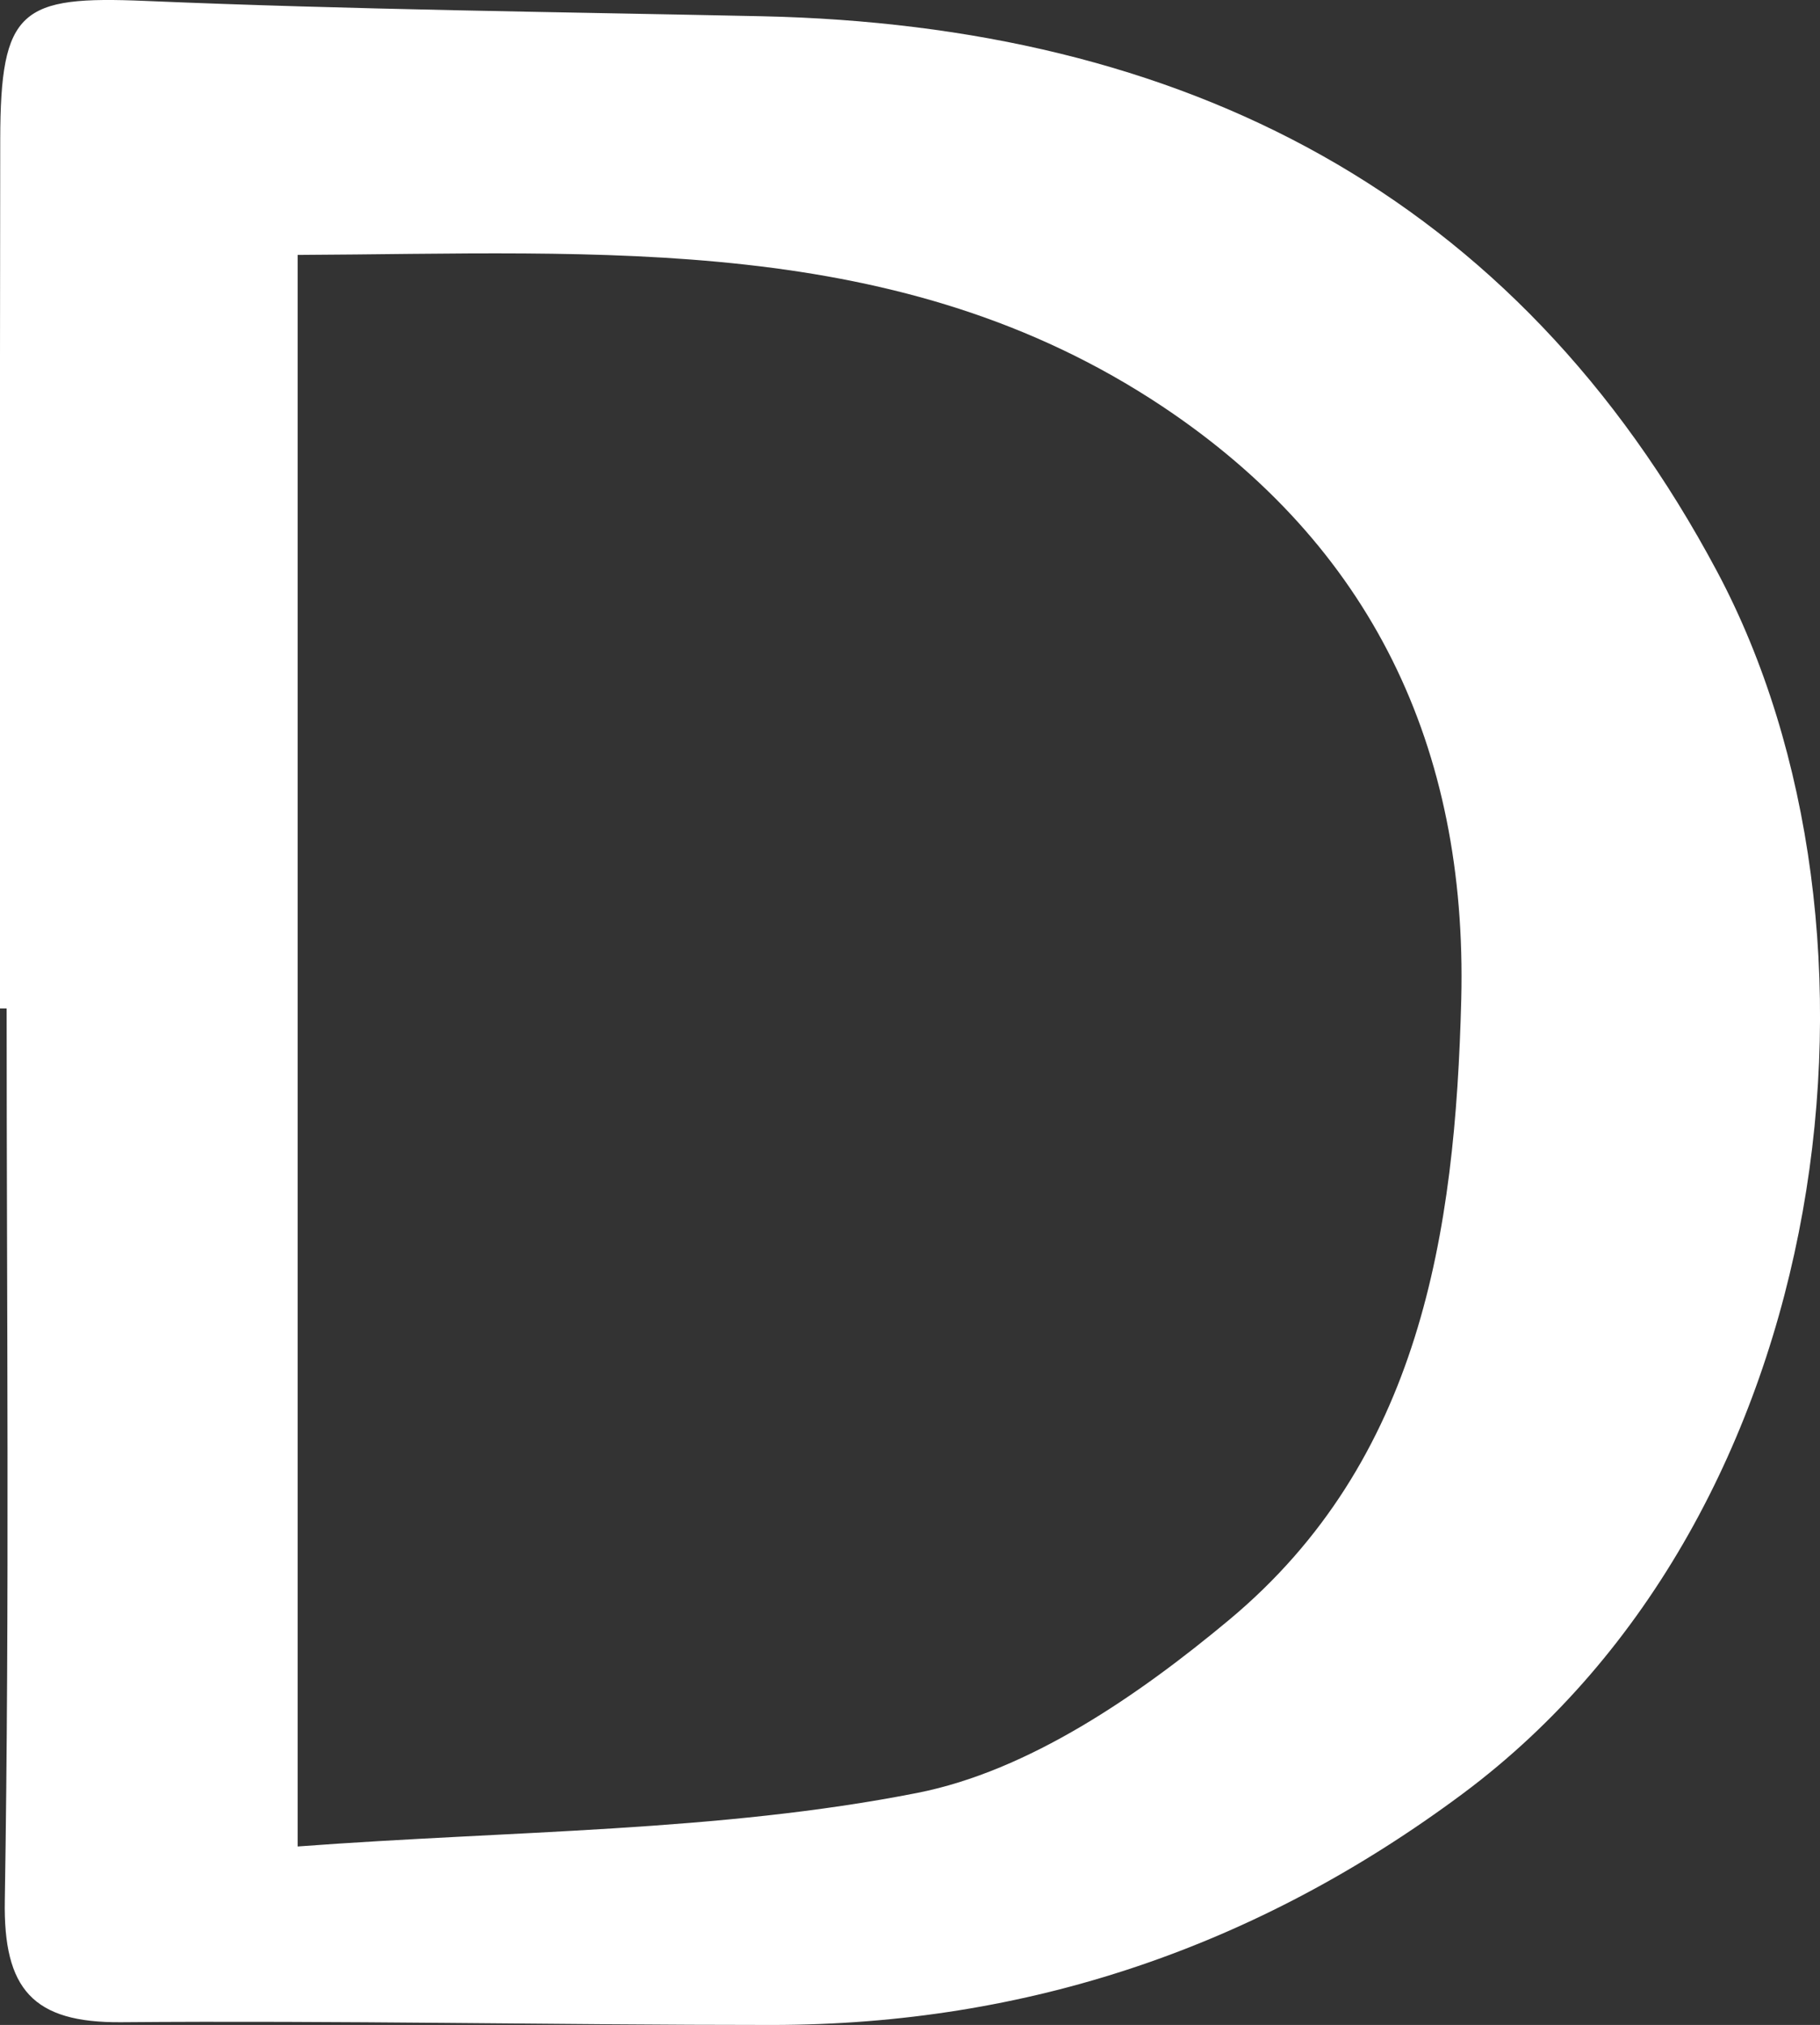 <?xml version="1.0" encoding="UTF-8"?>
<svg id="_레이어_2" data-name="레이어 2" xmlns="http://www.w3.org/2000/svg" viewBox="0 0 79.55 88.49">
  <rect x="0" y="0" width="79.55" height="88.49" fill="#333333" stroke="none"/>
  <defs>
    <style>
      .cls-1 {
        fill: #fff;
        stroke-width: 0px;
      }
    </style>
  </defs>
  <g id="_레이어_1-2" data-name="레이어 1">
    <path class="cls-1" d="M0,44.07C0,31.41-.01,18.75.01,6.1.02.4.9-.19,6.35.04c8.98.38,17.97.48,26.95.67,18.4.4,32.94,7.72,41.76,24.28,8.31,15.61,5.36,41.11-11.12,53.39-9,6.7-19.01,10.1-30.18,10.11-9.49,0-18.98-.2-28.47-.12-3.85.03-5.15-1.44-5.08-5.33.21-12.99.08-25.98.08-38.97-.09,0-.18,0-.26,0ZM13.01,80.69c9.36-.7,18.39-.63,27.08-2.34,4.88-.96,9.67-4.26,13.63-7.56,8.35-6.96,9.89-16.88,10.15-27.13.27-11.02-3.94-19.83-13.08-25.91-11.47-7.62-24.46-6.67-37.78-6.61v69.55Z"/>
  </g>
</svg>